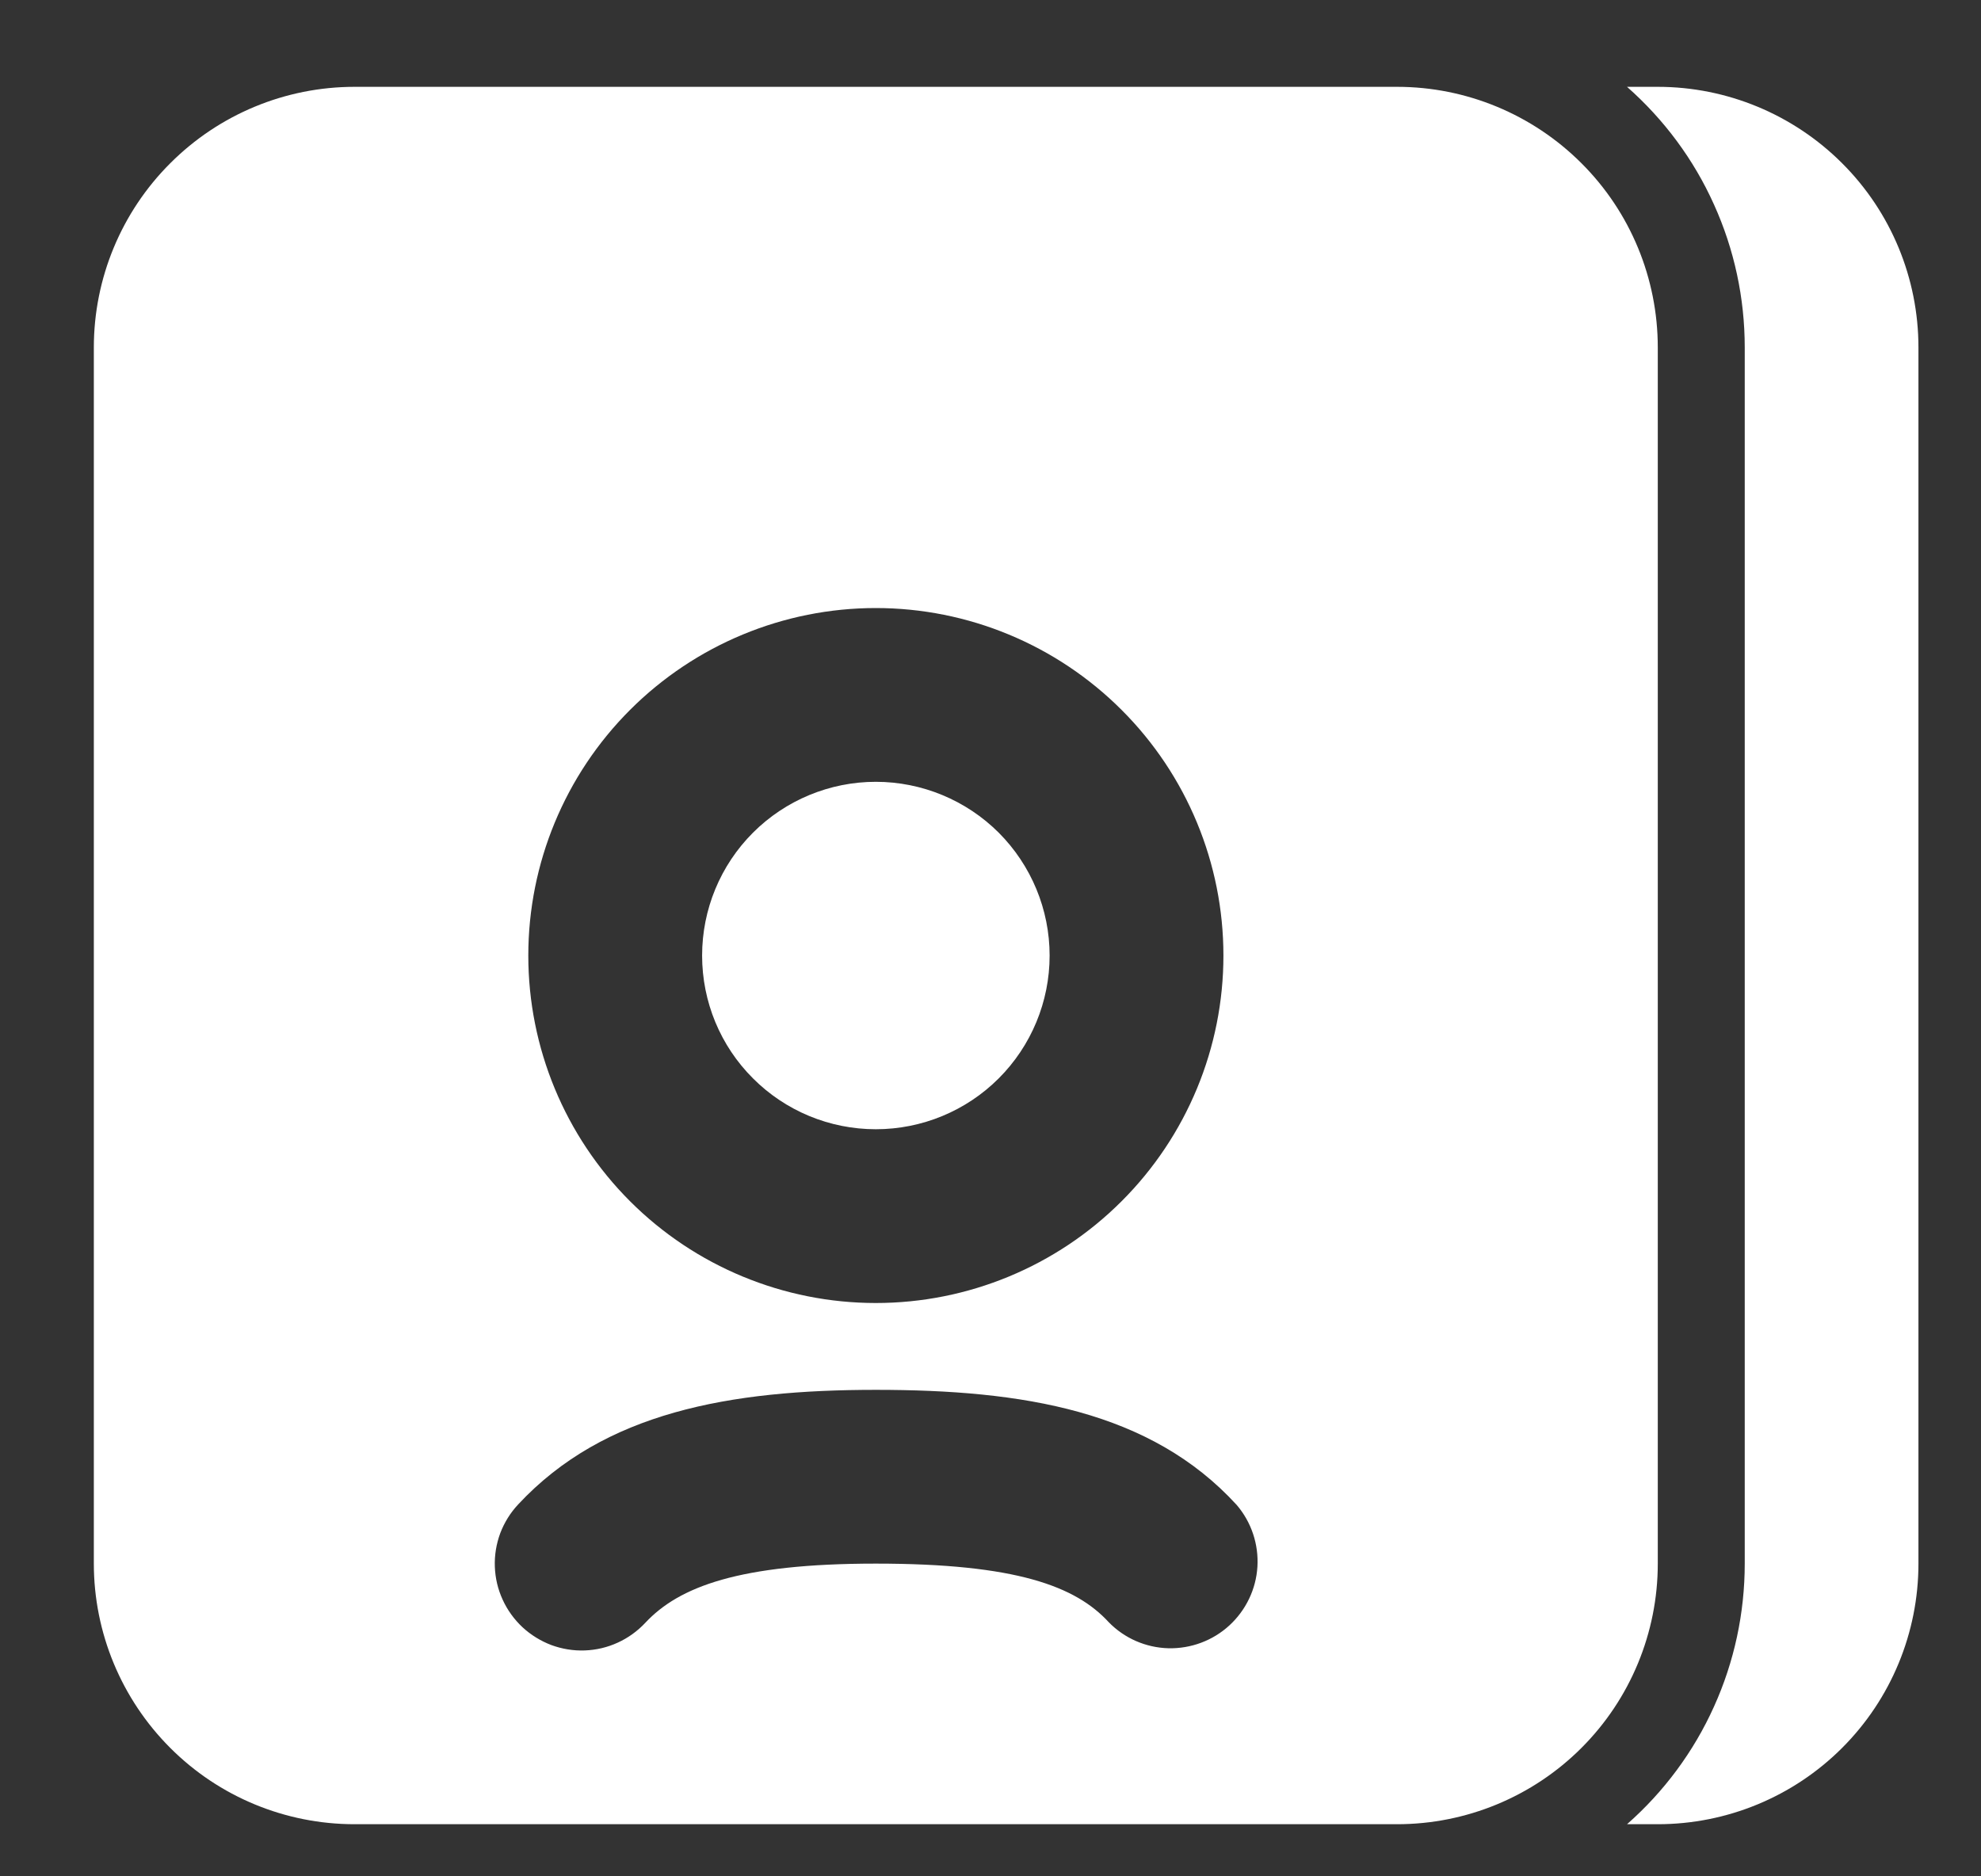 <svg width="19" height="18" viewBox="0 0 19 18" fill="none" xmlns="http://www.w3.org/2000/svg">
<rect x="0" y="0" width="19" height="18" fill="#333333" stroke="none"/>
<path fill-rule="evenodd" clip-rule="evenodd" d="M1.633 1.566C2.101 1.097 2.737 0.833 3.4 0.833H13.4C14.063 0.833 14.699 1.097 15.168 1.566C15.637 2.034 15.9 2.67 15.9 3.333V15C15.9 15.663 15.637 16.299 15.168 16.768C14.699 17.237 14.063 17.5 13.4 17.5H3.4C2.737 17.5 2.101 17.237 1.633 16.768C1.164 16.299 0.9 15.663 0.9 15V3.333C0.9 2.67 1.164 2.034 1.633 1.566ZM6.043 6.81C6.668 6.185 7.516 5.833 8.4 5.833C9.284 5.833 10.132 6.185 10.757 6.81C11.383 7.435 11.734 8.283 11.734 9.167C11.734 10.051 11.383 10.899 10.757 11.524C10.132 12.149 9.284 12.5 8.4 12.5C7.516 12.5 6.668 12.149 6.043 11.524C5.418 10.899 5.067 10.051 5.067 9.167C5.067 8.283 5.418 7.435 6.043 6.81ZM8.4 15C7.087 15 6.511 15.223 6.189 15.568C6.114 15.648 6.024 15.713 5.925 15.758C5.825 15.804 5.718 15.829 5.608 15.833C5.499 15.837 5.39 15.819 5.287 15.781C5.185 15.742 5.091 15.684 5.011 15.61C4.931 15.535 4.866 15.445 4.821 15.346C4.775 15.246 4.75 15.139 4.746 15.029C4.742 14.92 4.76 14.811 4.798 14.708C4.837 14.606 4.895 14.512 4.97 14.432C5.794 13.547 7 13.333 8.4 13.333C9.81 13.333 11.035 13.533 11.862 14.438C12.002 14.602 12.073 14.814 12.06 15.03C12.047 15.245 11.95 15.447 11.791 15.593C11.632 15.739 11.422 15.817 11.206 15.812C10.99 15.806 10.785 15.717 10.634 15.562C10.317 15.217 9.746 15 8.4 15ZM7.222 7.988C6.909 8.301 6.734 8.725 6.734 9.167C6.734 9.609 6.909 10.033 7.222 10.345C7.534 10.658 7.958 10.833 8.4 10.833C8.842 10.833 9.266 10.658 9.579 10.345C9.891 10.033 10.067 9.609 10.067 9.167C10.067 8.725 9.891 8.301 9.579 7.988C9.266 7.676 8.842 7.5 8.4 7.5C7.958 7.5 7.534 7.676 7.222 7.988ZM15.9 17.5H15.605C15.96 17.188 16.245 16.803 16.439 16.372C16.634 15.941 16.734 15.473 16.734 15V3.333C16.734 2.86 16.634 2.393 16.439 1.962C16.245 1.53 15.96 1.146 15.605 0.833H15.9C16.563 0.833 17.199 1.097 17.668 1.566C18.137 2.034 18.4 2.67 18.4 3.333V15C18.4 15.663 18.137 16.299 17.668 16.768C17.199 17.237 16.563 17.5 15.9 17.5Z" fill="white"/>
</svg>
